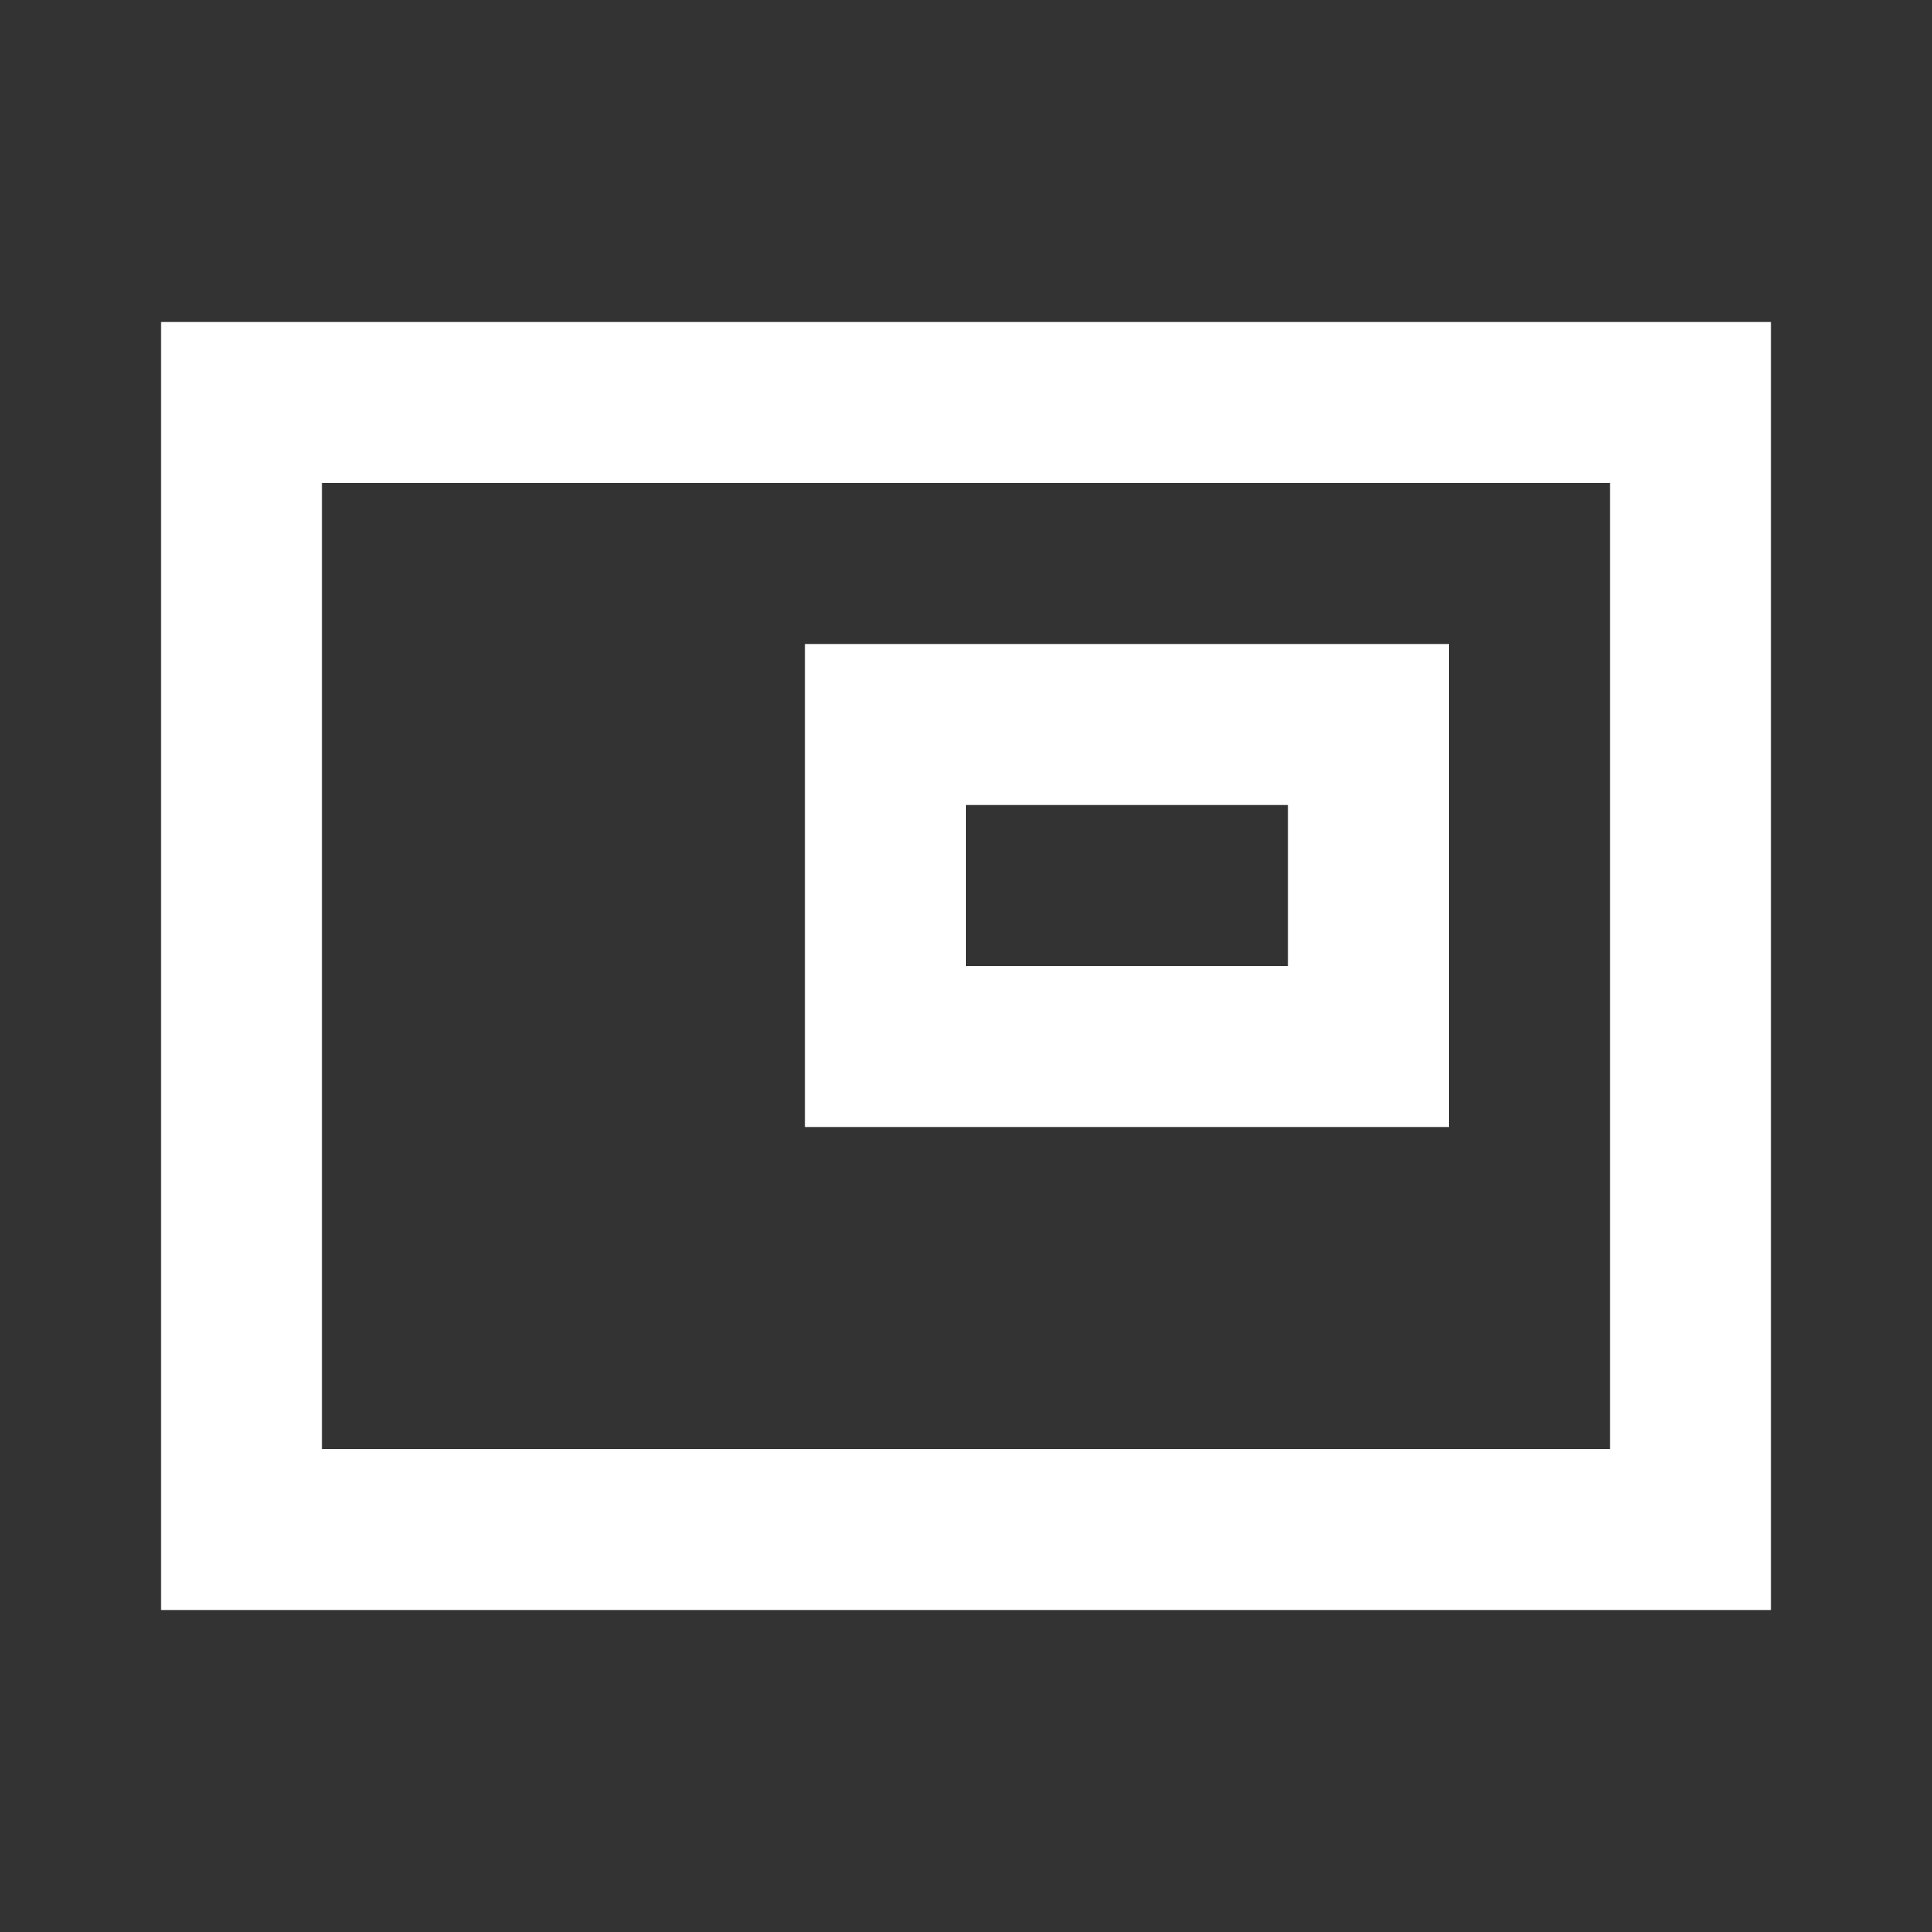 <svg width="24" height="24" viewBox="0 0 24 24" fill="none" xmlns="http://www.w3.org/2000/svg">
<rect x="0" y="0" width="24" height="24" fill="#333333" stroke="none"/>
<path fill-rule="evenodd" clip-rule="evenodd" d="M2 4H22V20H2V4ZM4 6V18H20V6H4ZM10 8H18V14H10V8ZM12 10V12H16V10H12Z" fill="white"/>
</svg>
